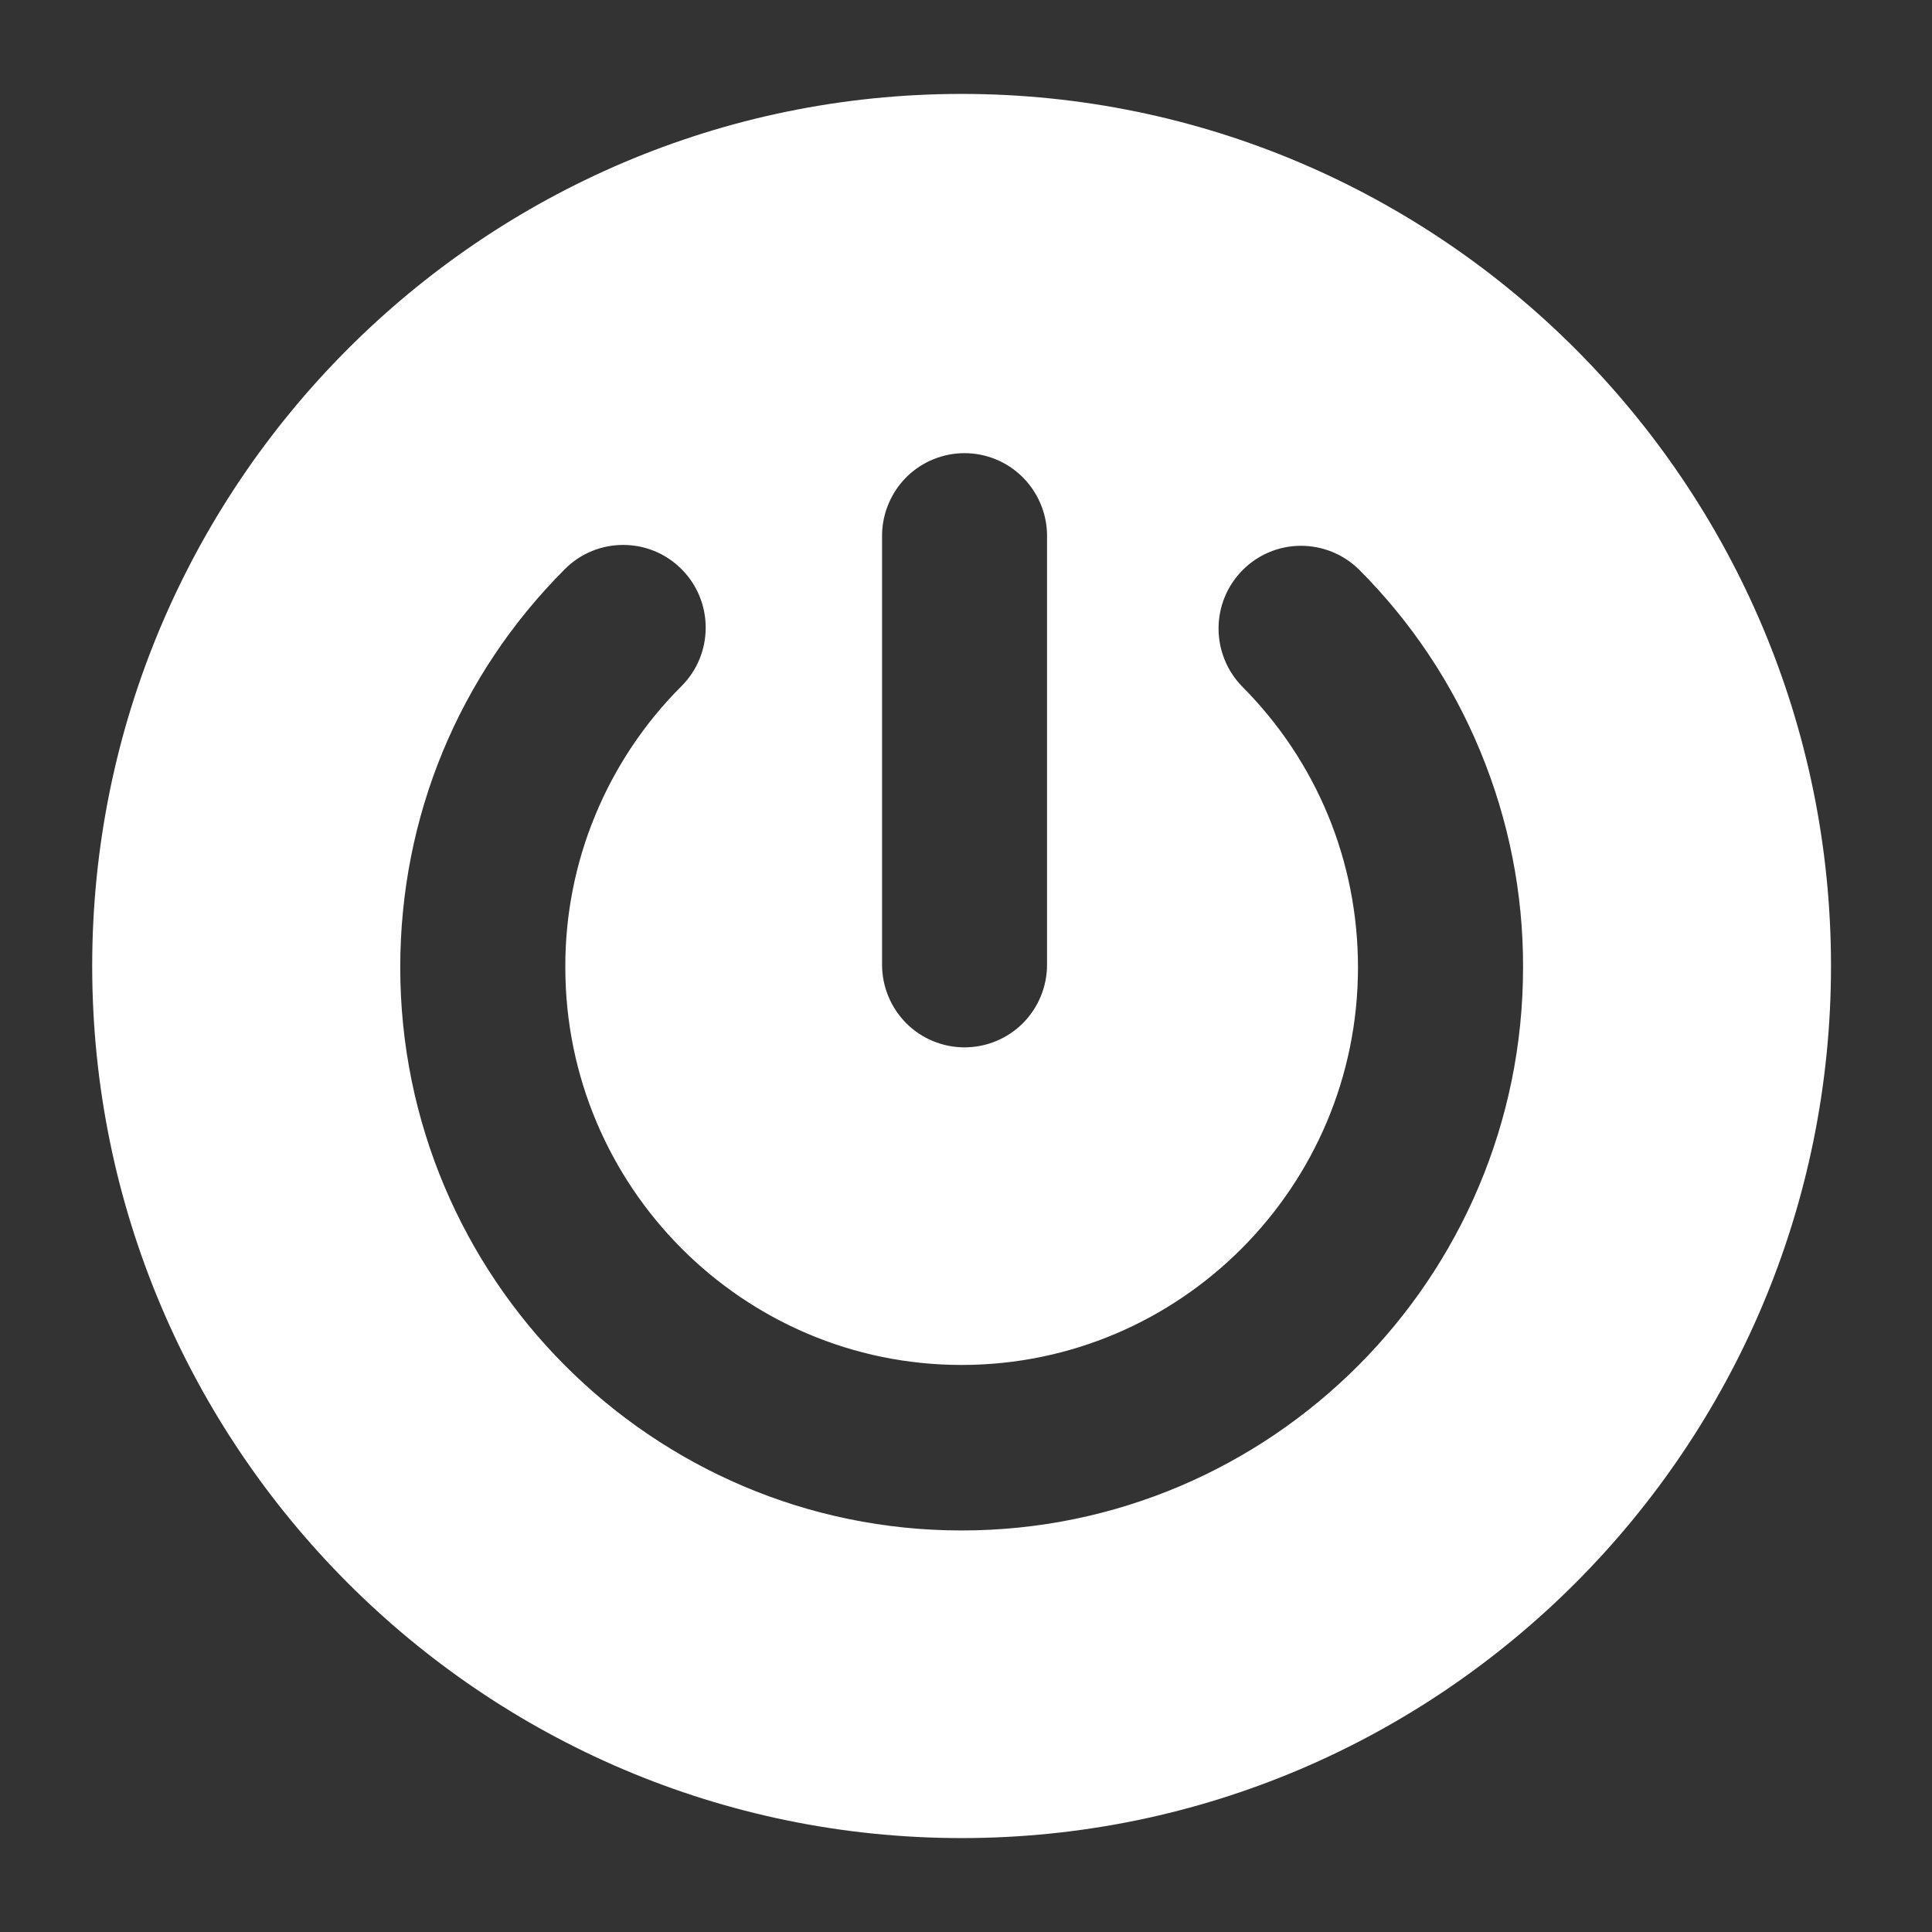 <svg width="18" height="18" viewBox="0 0 18 18" fill="none" xmlns="http://www.w3.org/2000/svg">
<rect x="0" y="0" width="18" height="18" fill="#333333" stroke="none"/>
<path d="M17.059 9C17.059 4.52 13.426 0.875 8.959 0.875C4.493 0.875 0.859 4.52 0.859 9C0.859 13.48 4.493 17.125 8.959 17.125C13.426 17.125 17.059 13.48 17.059 9ZM9.755 8.988C9.755 9.192 9.674 9.388 9.53 9.533C9.386 9.677 9.19 9.758 8.986 9.758C8.782 9.758 8.587 9.677 8.443 9.533C8.299 9.388 8.218 9.192 8.218 8.988V4.977C8.222 4.776 8.305 4.584 8.448 4.442C8.592 4.301 8.785 4.222 8.986 4.222C9.187 4.222 9.381 4.301 9.524 4.442C9.668 4.584 9.751 4.776 9.755 4.977V8.988ZM14.19 9.013C14.19 11.906 11.844 14.259 8.959 14.259C6.075 14.259 3.729 11.906 3.729 9.013C3.729 7.611 4.273 6.293 5.263 5.302C5.413 5.152 5.609 5.077 5.806 5.077C6.003 5.077 6.2 5.152 6.35 5.303C6.65 5.604 6.65 6.092 6.349 6.393C6.005 6.736 5.732 7.145 5.546 7.595C5.36 8.044 5.265 8.527 5.267 9.013C5.267 11.056 6.923 12.717 8.959 12.717C10.996 12.717 12.652 11.056 12.652 9.013C12.652 8.024 12.268 7.094 11.571 6.394C11.43 6.249 11.352 6.054 11.353 5.851C11.354 5.648 11.435 5.454 11.578 5.311C11.721 5.167 11.915 5.086 12.117 5.085C12.319 5.084 12.514 5.162 12.659 5.304C13.146 5.79 13.532 6.368 13.794 7.005C14.057 7.642 14.192 8.324 14.19 9.013Z" fill="white"/>
</svg>
